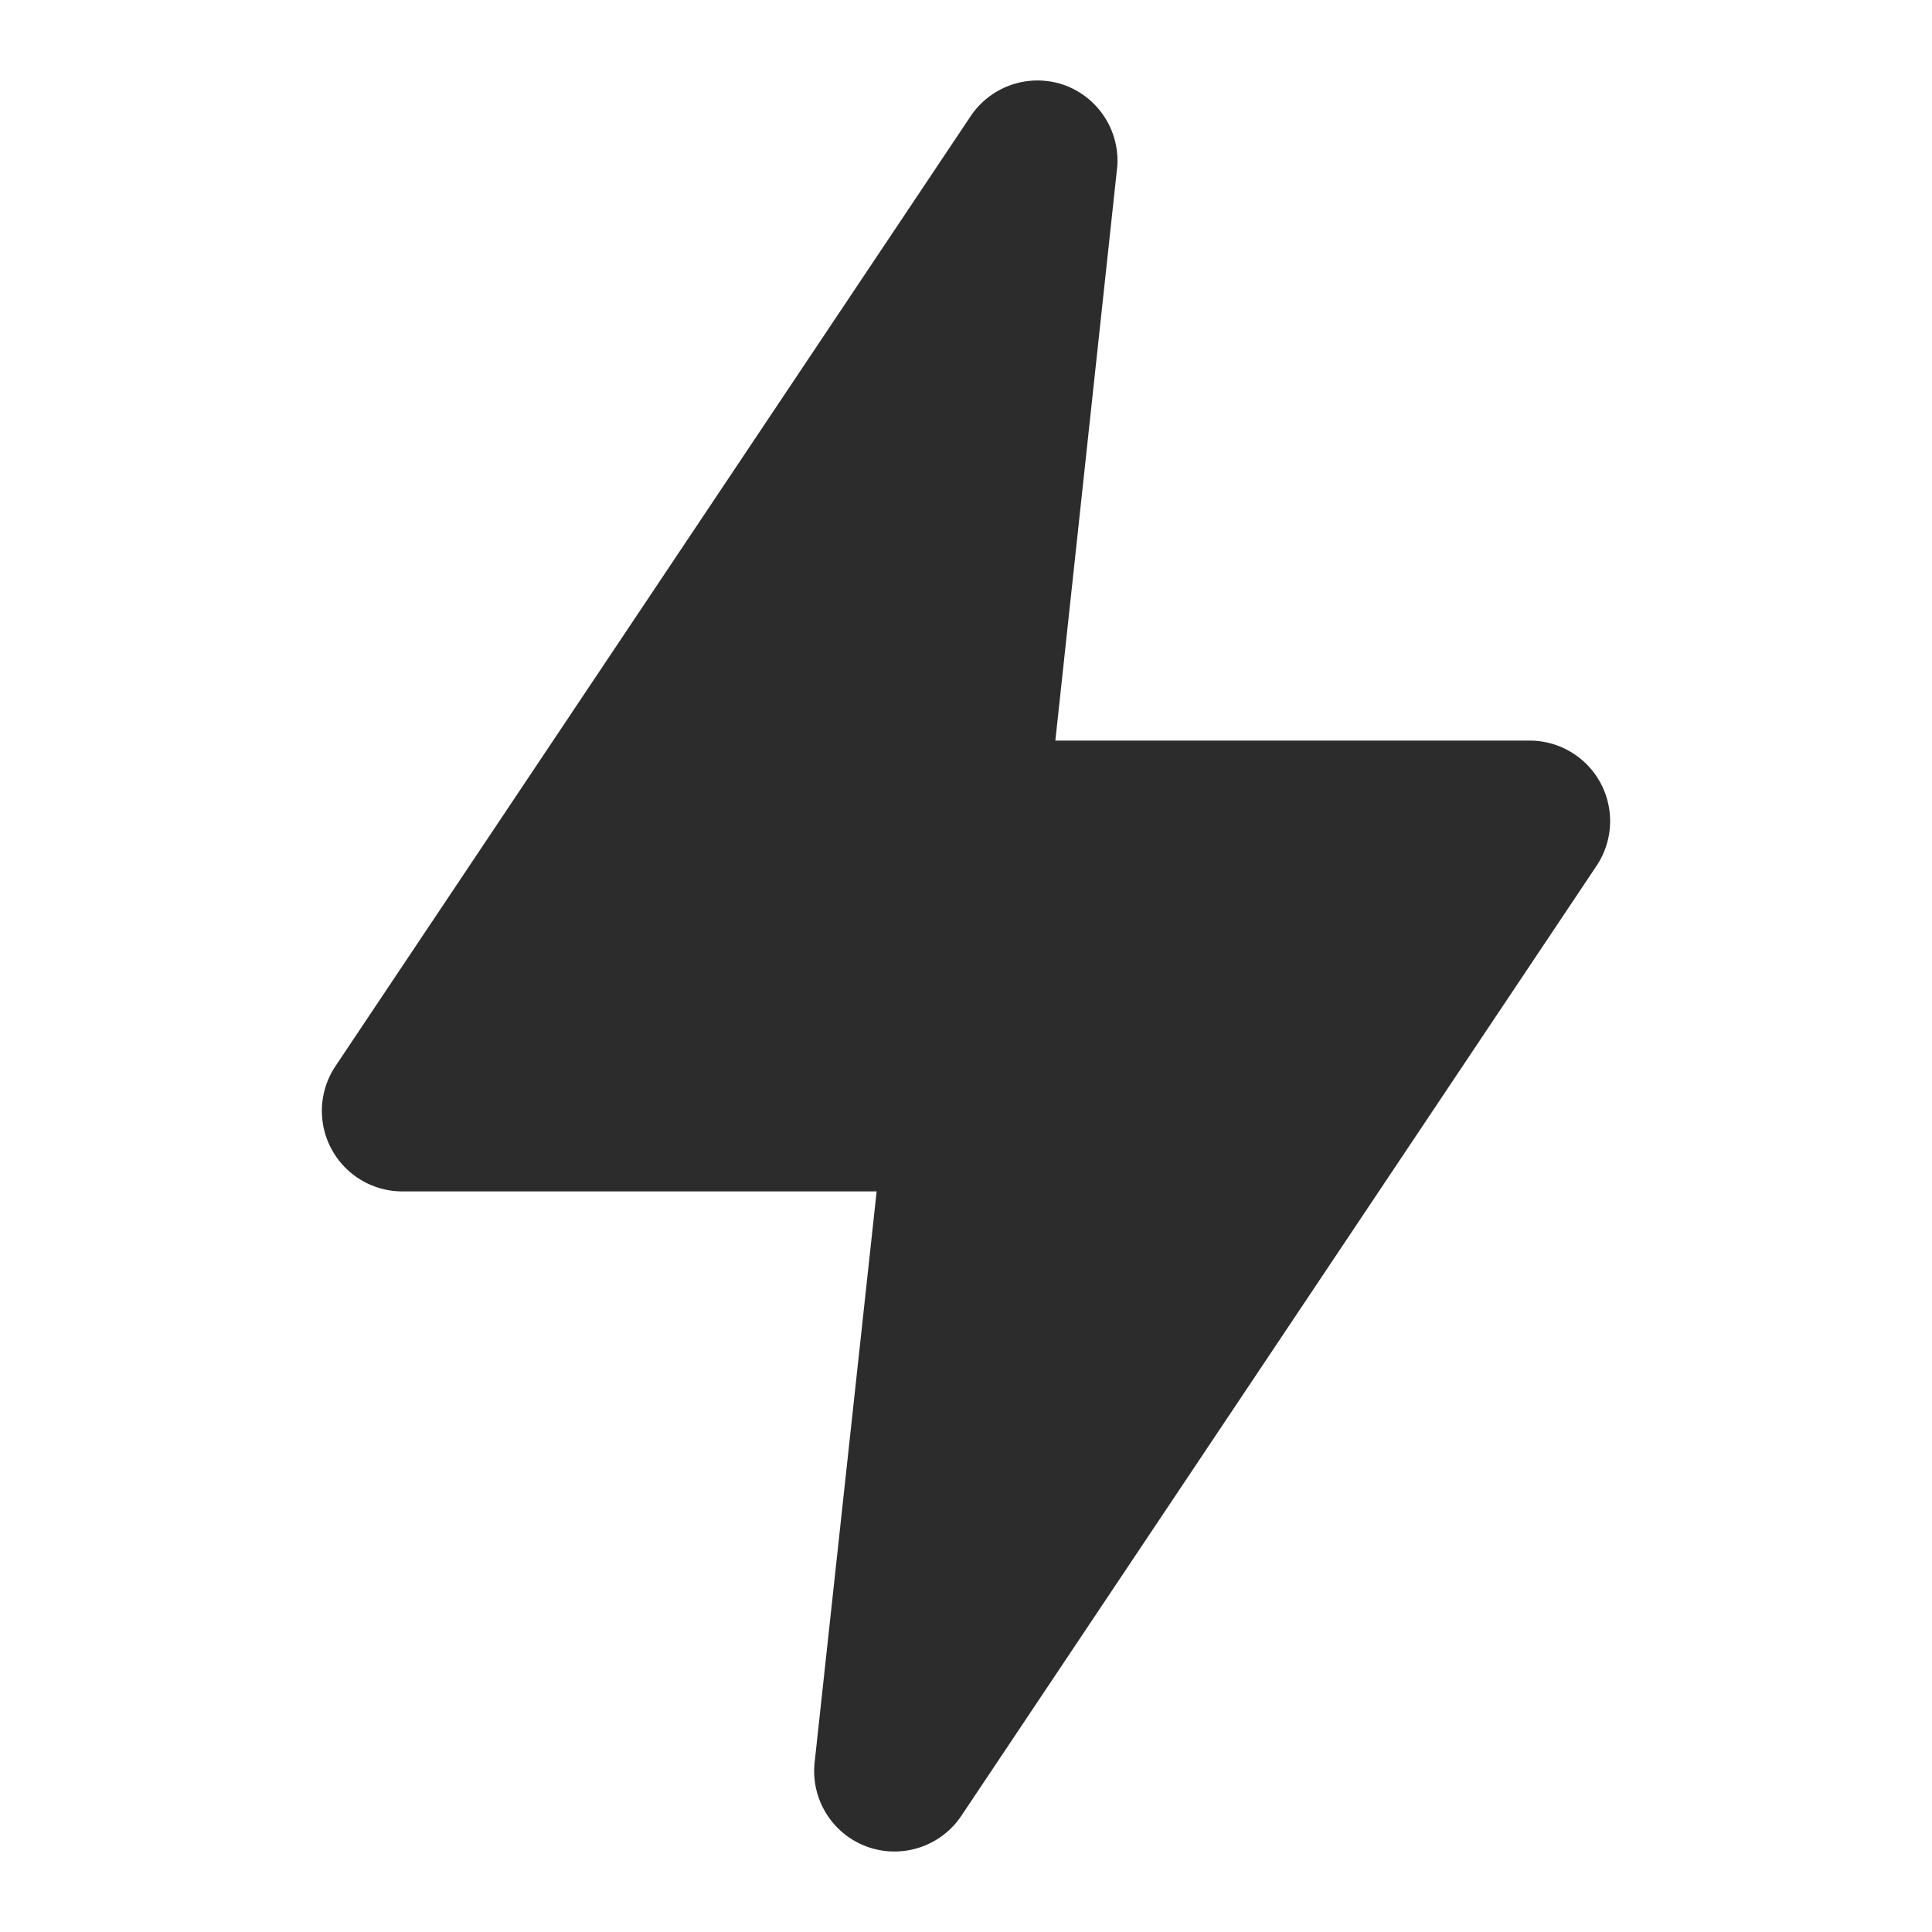 <svg t="1598865145869" class="icon" viewBox="0 0 1024 1024" version="1.1" xmlns="http://www.w3.org/2000/svg" p-id="5034" width="200" height="200"><path d="M474.027 981.333a42.667 42.667 0 0 1-14.507-2.56 42.667 42.667 0 0 1-27.733-44.8l32.853-302.507H213.333a42.667 42.667 0 0 1-35.413-66.56l336.64-503.467a42.667 42.667 0 0 1 49.92-16.213 42.667 42.667 0 0 1 27.733 42.667l-32.853 304.64H810.667a42.667 42.667 0 0 1 35.413 66.56l-336.64 503.467a42.667 42.667 0 0 1-35.413 18.773z" p-id="5035" fill="#2c2c2c"></path></svg>